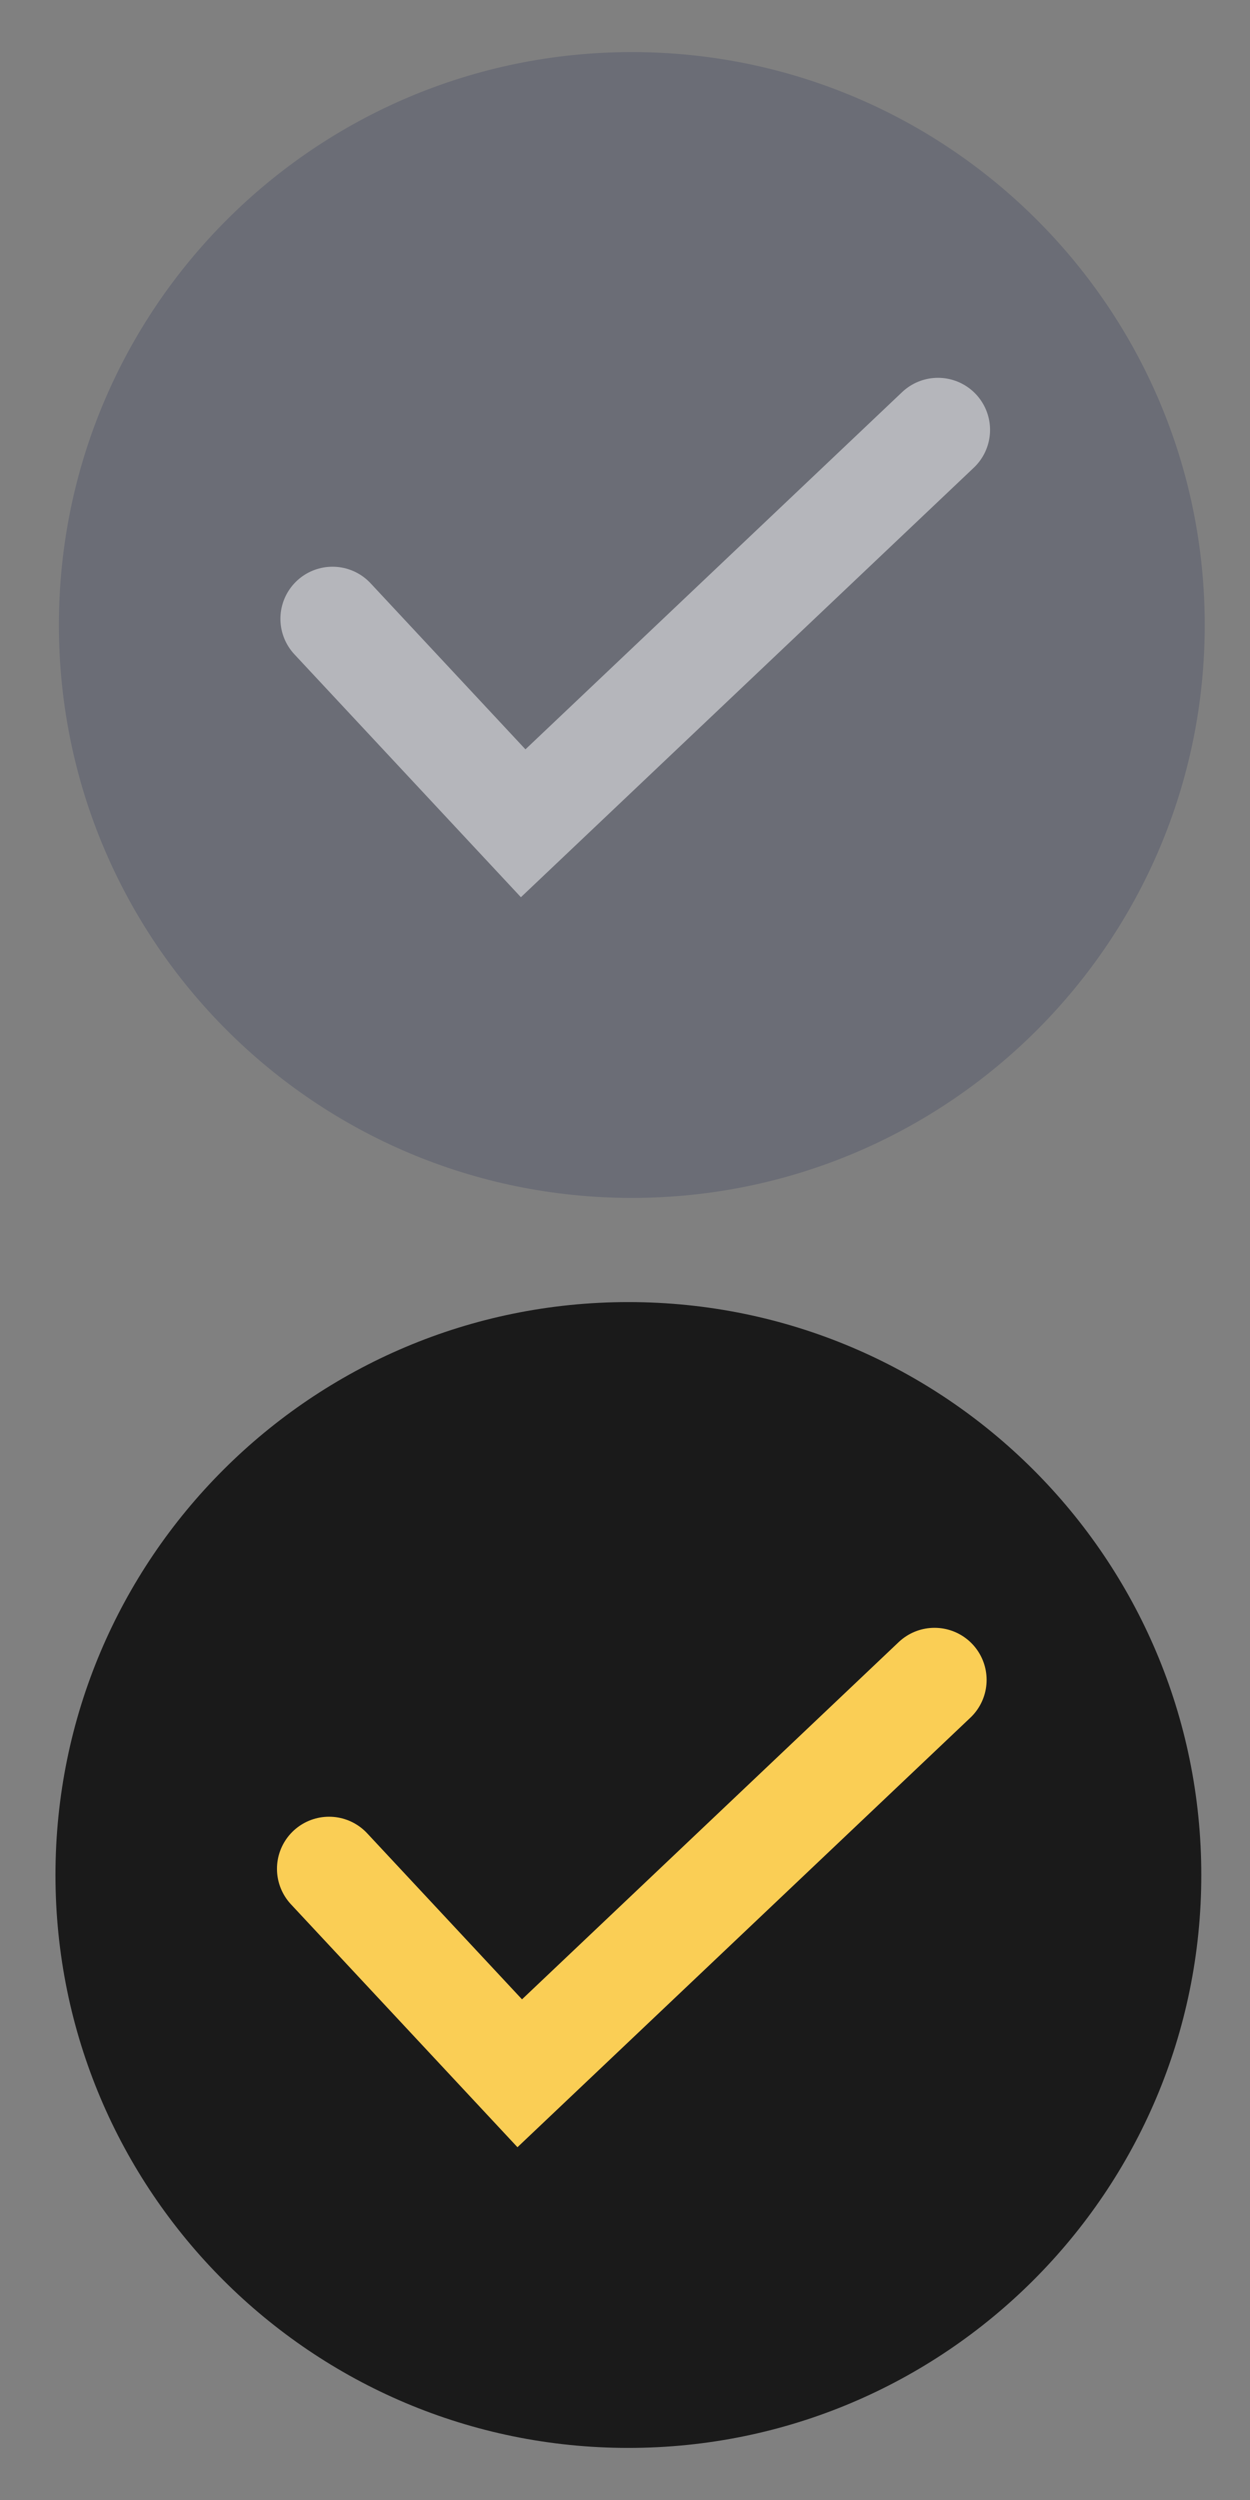 <svg version="1.1" id="Layer_1" xmlns="http://www.w3.org/2000/svg" xmlns:xlink="http://www.w3.org/1999/xlink" x="0px" y="0px"
	 width="24px" height="48px" viewBox="0 0 24 48" enable-background="new 0 0 24 48" xml:space="preserve">
<rect x="0" y="0" width="24" height="48" fill="#808080" stroke="none"/>
<g>
	<path fill="none" d="M0.065,24h24v24h-24V24z"/>
	<g transform="translate(3.5 1.5) translate(-3.5 -1.5)">
		<path fill="#1A1A1A" d="M12.065,25L12.065,25c6.075,0,11,4.925,11,11l0,0c0,6.075-4.925,11-11,11l0,0c-6.075,0-11-4.925-11-11l0,0
			C1.065,29.925,5.99,25,12.065,25z"/>
	</g>
	<path opacity="0.983" fill="none" stroke="#FED157" stroke-width="2" stroke-linecap="round" enable-background="new    " d="
		M6.318,35.881l3.661,3.926l7.964-7.553"/>
</g>
<path fill="none" d="M0.131,0h24v24h-24V0z"/>
<path opacity="0.7" fill="#636673" enable-background="new    " d="M12.131,1L12.131,1c6.075,0,11,4.925,11,11l0,0
	c0,6.075-4.925,11-11,11l0,0c-6.075,0-11-4.925-11-11l0,0C1.131,5.925,6.056,1,12.131,1z"/>
<path opacity="0.5" fill="none" stroke="#FFFFFF" stroke-width="2" stroke-linecap="round" enable-background="new    " d="
	M6.384,11.881l3.661,3.926l7.964-7.553"/>
</svg>
